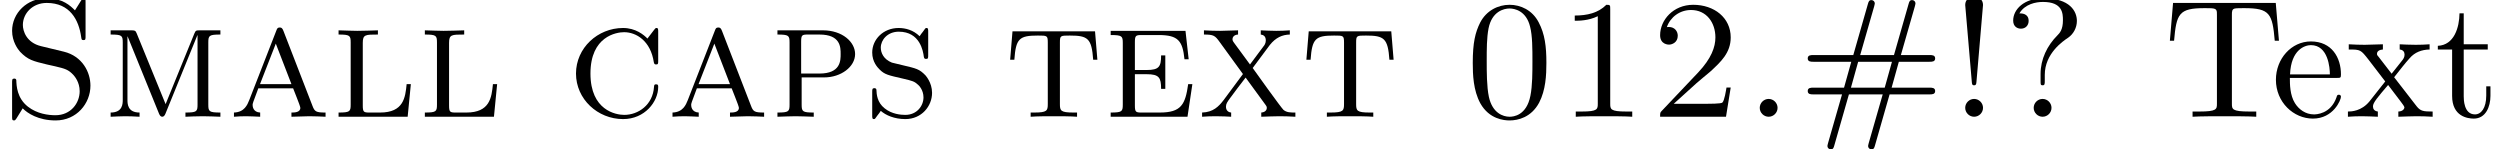<?xml version='1.0' encoding='UTF-8'?>
<!-- This file was generated by dvisvgm 3.1.1 -->
<svg version='1.1' xmlns='http://www.w3.org/2000/svg' xmlns:xlink='http://www.w3.org/1999/xlink' width='148.169pt' height='8.856pt' viewBox='97.771 -6.919 148.169 8.856'>
<defs>
<path id='g0-33' d='M1.445-2.092C1.455-1.943 1.465-1.863 1.584-1.863C1.684-1.863 1.714-1.913 1.724-2.082L2.112-6.625C2.112-6.954 1.843-7.133 1.584-7.133S1.056-6.954 1.056-6.625L1.445-2.092ZM2.112-.528C2.112-.817 1.873-1.056 1.584-1.056S1.056-.817 1.056-.528S1.295 0 1.584 0S2.112-.239 2.112-.528Z'/>
<path id='g0-35' d='M6.117-3.258H7.93C8.08-3.258 8.269-3.258 8.269-3.457S8.08-3.656 7.94-3.656H6.237L7.064-6.535C7.073-6.585 7.103-6.675 7.103-6.715C7.103-6.824 7.014-6.914 6.904-6.914C6.765-6.914 6.735-6.824 6.695-6.685L5.828-3.656H3.826L4.653-6.535C4.663-6.585 4.692-6.675 4.692-6.715C4.692-6.824 4.603-6.914 4.493-6.914C4.354-6.914 4.324-6.824 4.284-6.685L3.417-3.656H1.046C.907-3.656 .717-3.656 .717-3.457S.907-3.258 1.056-3.258H3.298L2.869-1.724H1.056C.907-1.724 .717-1.724 .717-1.524S.907-1.325 1.046-1.325H2.75L1.923 1.554C1.913 1.604 1.883 1.694 1.883 1.733C1.883 1.843 1.973 1.933 2.082 1.933C2.222 1.933 2.252 1.843 2.291 1.704L3.158-1.325H5.161L4.334 1.554C4.324 1.604 4.294 1.694 4.294 1.733C4.294 1.843 4.384 1.933 4.493 1.933C4.633 1.933 4.663 1.843 4.702 1.704L5.569-1.325H7.94C8.08-1.325 8.269-1.325 8.269-1.524S8.08-1.724 7.93-1.724H5.689L6.117-3.258ZM3.706-3.258H5.709L5.28-1.724H3.278L3.706-3.258Z'/>
<path id='g0-46' d='M2.112-.528C2.112-.817 1.873-1.056 1.584-1.056S1.056-.817 1.056-.528S1.295 0 1.584 0S2.112-.239 2.112-.528Z'/>
<path id='g0-48' d='M4.932-3.188C4.932-4.164 4.842-4.902 4.473-5.599C4.095-6.326 3.397-6.635 2.75-6.635C2.072-6.635 1.375-6.296 1.006-5.579C.717-5.001 .568-4.394 .568-3.188C.568-2.501 .598-1.564 1.016-.797C1.544 .149 2.431 .219 2.75 .219C3.248 .219 4.035 .04 4.503-.837C4.892-1.584 4.932-2.471 4.932-3.188ZM2.75 0C2.361 0 1.733-.219 1.524-1.176C1.395-1.783 1.395-2.67 1.395-3.298C1.395-4.005 1.395-4.672 1.504-5.24C1.704-6.237 2.401-6.416 2.75-6.416C3.039-6.416 3.736-6.286 3.965-5.34C4.105-4.812 4.105-4.005 4.105-3.298C4.105-2.66 4.105-1.833 3.985-1.245C3.756-.07 2.979 0 2.75 0Z'/>
<path id='g0-49' d='M3.208-6.376C3.208-6.615 3.208-6.635 2.979-6.635C2.491-6.147 1.843-5.998 1.106-5.998V-5.689C1.355-5.689 1.913-5.689 2.471-5.958V-.787C2.471-.448 2.471-.309 1.514-.309H1.166V0C1.524-.03 2.431-.03 2.839-.03S4.154-.03 4.513 0V-.309H4.164C3.208-.309 3.208-.448 3.208-.787V-6.376Z'/>
<path id='g0-50' d='M4.842-1.733H4.593C4.563-1.564 4.473-.946 4.344-.837C4.274-.767 3.527-.767 3.387-.767H1.465C1.953-1.205 2.77-1.953 2.819-1.993C2.989-2.152 3.447-2.511 3.626-2.67C4.254-3.248 4.842-3.786 4.842-4.702C4.842-5.868 3.866-6.635 2.62-6.635C1.435-6.635 .658-5.729 .658-4.832C.658-4.274 1.156-4.274 1.186-4.274C1.355-4.274 1.704-4.394 1.704-4.802C1.704-5.061 1.524-5.32 1.176-5.32C1.146-5.32 1.086-5.32 1.056-5.31C1.265-5.908 1.823-6.326 2.491-6.326C3.407-6.326 3.935-5.579 3.935-4.702C3.935-4.134 3.696-3.457 2.919-2.63L.757-.349C.658-.249 .658-.229 .658 0H4.563L4.842-1.733Z'/>
<path id='g0-63' d='M2.341-2.102C2.341-1.923 2.341-1.863 2.461-1.863C2.59-1.863 2.59-1.953 2.59-2.132V-2.481C2.59-3.746 3.656-4.473 3.985-4.692C4.284-4.902 4.493-5.27 4.493-5.679C4.493-6.237 4.095-7.024 2.511-7.024C1.365-7.024 .717-6.366 .717-5.699C.717-5.36 .946-5.22 1.176-5.22C1.455-5.22 1.634-5.42 1.634-5.679C1.634-6.127 1.215-6.127 1.086-6.127C1.415-6.685 2.072-6.804 2.481-6.804C3.646-6.804 3.666-6.127 3.666-5.719C3.666-5.161 3.477-4.961 3.337-4.822C2.73-4.214 2.341-3.407 2.341-2.54V-2.102ZM2.989-.528C2.989-.817 2.75-1.056 2.461-1.056S1.933-.817 1.933-.528S2.172 0 2.461 0S2.989-.239 2.989-.528Z'/>
<path id='g0-83' d='M2.431-4.184C1.564-4.394 1.355-5.081 1.355-5.44C1.355-6.117 1.923-6.745 2.77-6.745C4.144-6.745 4.672-5.738 4.812-4.722C4.832-4.593 4.832-4.543 4.941-4.543C5.071-4.543 5.071-4.593 5.071-4.782V-6.785C5.071-6.954 5.071-7.024 4.961-7.024C4.892-7.024 4.892-7.014 4.812-6.894L4.443-6.306C4.174-6.575 3.716-7.024 2.76-7.024C1.604-7.024 .717-6.147 .717-5.091C.717-4.453 1.056-4.005 1.186-3.856C1.654-3.367 1.953-3.298 2.78-3.098C2.939-3.059 3.108-3.029 3.268-2.989C3.856-2.849 4.055-2.8 4.364-2.461C4.423-2.391 4.722-2.052 4.722-1.514C4.722-.807 4.194-.09 3.288-.09C2.869-.09 2.202-.169 1.654-.598C1.006-1.106 .976-1.833 .966-2.172C.956-2.242 .897-2.262 .847-2.262C.717-2.262 .717-2.192 .717-2.012V-.02C.717 .149 .717 .219 .827 .219C.897 .219 .917 .189 .976 .1L1.345-.498C1.624-.209 2.271 .219 3.298 .219C4.543 .219 5.36-.787 5.36-1.843C5.36-2.64 4.882-3.587 3.786-3.856L2.431-4.184Z'/>
<path id='g0-97' d='M3.278-5.071C3.218-5.23 3.168-5.29 3.059-5.29C2.919-5.29 2.899-5.23 2.849-5.101L1.245-.986C1.136-.717 .966-.269 .339-.249V0C.558-.02 .847-.03 1.066-.03C1.235-.03 1.694-.01 1.893 0V-.249C1.474-.269 1.445-.608 1.445-.697C1.445-.777 1.445-.797 1.783-1.684H3.846L4.065-1.126C4.144-.927 4.274-.588 4.274-.528C4.274-.249 3.915-.249 3.746-.249V0C4.015-.01 4.603-.03 4.802-.03C5.141-.03 5.529-.01 5.768 0V-.249C5.21-.249 5.121-.299 4.991-.648L3.278-5.071ZM3.746-1.933H1.883L2.819-4.334L3.746-1.933Z'/>
<path id='g0-99' d='M4.742-4.633C4.533-4.852 4.045-5.26 3.298-5.26C1.793-5.26 .508-4.075 .508-2.56S1.793 .139 3.298 .139C4.593 .139 5.38-.897 5.38-1.763C5.38-1.853 5.38-1.923 5.25-1.923C5.141-1.923 5.141-1.863 5.131-1.763C5.061-.707 4.204-.11 3.367-.11C2.869-.11 1.365-.379 1.365-2.56C1.365-4.772 2.909-5.011 3.357-5.011C4.085-5.011 4.932-4.493 5.121-3.228C5.141-3.158 5.151-3.098 5.25-3.098C5.38-3.098 5.38-3.148 5.38-3.337V-5.021C5.38-5.181 5.38-5.26 5.28-5.26C5.22-5.26 5.21-5.24 5.131-5.141L4.742-4.633Z'/>
<path id='g0-101' d='M4.862-5.091H.428V-4.842C1.096-4.842 1.146-4.782 1.146-4.374V-.717C1.146-.309 1.096-.249 .428-.249V0H4.981L5.27-1.933H5.021C4.852-.727 4.613-.249 3.337-.249H2.262C1.913-.249 1.863-.279 1.863-.677V-2.521H2.56C3.298-2.521 3.417-2.321 3.417-1.654H3.666V-3.636H3.417C3.417-2.969 3.298-2.77 2.56-2.77H1.863V-4.413C1.863-4.812 1.913-4.842 2.262-4.842H3.278C4.433-4.842 4.692-4.493 4.802-3.407H5.051L4.862-5.091Z'/>
<path id='g0-108' d='M4.712-1.933H4.463C4.384-1.136 4.284-.249 2.889-.249H2.262C1.913-.249 1.863-.279 1.863-.677V-4.374C1.863-4.872 2.012-4.872 2.76-4.872V-5.121C2.471-5.111 1.833-5.091 1.534-5.091C1.285-5.091 .787-5.111 .428-5.121V-4.872C1.096-4.872 1.146-4.812 1.146-4.403V-.717C1.146-.309 1.096-.249 .428-.249V0H4.523L4.712-1.933Z'/>
<path id='g0-109' d='M5.609-4.832L5.619-4.822V-.717C5.619-.309 5.569-.249 4.902-.249V0C5.101-.01 5.589-.03 5.938-.03S6.645-.01 6.974 0V-.249C6.306-.249 6.257-.309 6.257-.717V-4.403C6.257-4.812 6.306-4.872 6.974-4.872V-5.121H5.768C5.539-5.121 5.509-5.121 5.43-4.932L3.726-.747L2.012-4.941C1.943-5.121 1.883-5.121 1.674-5.121H.468V-4.872C1.136-4.872 1.186-4.812 1.186-4.403V-1.006C1.186-.777 1.186-.249 .468-.249V0C.677-.01 1.126-.03 1.325-.03C1.474-.03 1.933-.02 2.182 0V-.249C1.465-.249 1.465-.777 1.465-1.006V-4.752L1.474-4.762L3.337-.179C3.377-.09 3.427 0 3.527 0S3.676-.09 3.716-.179L5.609-4.832Z'/>
<path id='g0-112' d='M3.218-2.331C4.214-2.331 5.051-2.959 5.051-3.716C5.051-4.433 4.294-5.121 3.148-5.121H.448V-4.872C1.116-4.872 1.166-4.812 1.166-4.403V-.717C1.166-.309 1.116-.249 .448-.249V0C.737-.01 1.305-.03 1.524-.03S2.301-.01 2.6 0V-.249C1.933-.249 1.883-.309 1.883-.717V-2.331H3.218ZM1.853-4.443C1.853-4.842 1.903-4.872 2.252-4.872H2.939C4.194-4.872 4.194-4.115 4.194-3.716C4.194-3.328 4.194-2.56 2.939-2.56H1.853V-4.443Z'/>
<path id='g0-115' d='M3.826-5.021C3.826-5.181 3.826-5.26 3.726-5.26C3.666-5.26 3.656-5.25 3.507-5.031C3.457-4.981 3.357-4.832 3.318-4.772C2.939-5.141 2.481-5.26 2.072-5.26C1.166-5.26 .508-4.583 .508-3.806C.508-3.248 .827-2.919 .946-2.8C1.245-2.501 1.445-2.461 2.361-2.252C2.899-2.122 2.999-2.102 3.228-1.893C3.278-1.853 3.547-1.584 3.547-1.146C3.547-.648 3.158-.11 2.471-.11C2.212-.11 1.674-.149 1.245-.498C.797-.847 .767-1.335 .757-1.604C.747-1.684 .667-1.694 .638-1.694C.508-1.694 .508-1.624 .508-1.445V-.1C.508 .06 .508 .139 .608 .139C.667 .139 .677 .13 .827-.09C.877-.139 .976-.289 1.016-.349C1.305-.09 1.823 .139 2.471 .139C3.437 .139 4.055-.628 4.055-1.415C4.055-2.042 3.666-2.441 3.666-2.451C3.298-2.829 3.138-2.859 2.291-3.059C2.082-3.108 1.733-3.188 1.674-3.208C1.176-3.407 1.016-3.796 1.016-4.095C1.016-4.553 1.415-5.041 2.082-5.041C3.347-5.041 3.527-3.875 3.567-3.557C3.587-3.487 3.587-3.427 3.696-3.427C3.826-3.427 3.826-3.477 3.826-3.666V-5.021Z'/>
<path id='g0-116' d='M5.39-5.061H.498L.359-3.377H.608C.697-4.633 .897-4.812 2.002-4.812C2.56-4.812 2.59-4.812 2.59-4.384V-.757C2.59-.359 2.55-.249 1.783-.249H1.574V0C1.963-.03 2.55-.03 2.949-.03S3.935-.03 4.324 0V-.249H4.115C3.347-.249 3.308-.359 3.308-.757V-4.384C3.308-4.812 3.337-4.812 3.895-4.812C4.971-4.812 5.191-4.643 5.28-3.377H5.529L5.39-5.061Z'/>
<path id='g0-120' d='M4.055-.697C4.095-.648 4.125-.598 4.125-.518C4.125-.448 4.075-.269 3.796-.249V0C4.075-.01 4.653-.03 4.872-.03C5.111-.03 5.509-.02 5.818 0V-.249C5.529-.249 5.3-.249 5.111-.408C4.971-.538 3.397-2.73 3.288-2.889L4.304-4.254C4.653-4.692 5.041-4.862 5.489-4.872V-5.121C5.24-5.101 4.932-5.091 4.682-5.091C4.413-5.091 3.965-5.111 3.766-5.121V-4.872C3.925-4.852 4.065-4.772 4.065-4.523C4.065-4.354 3.985-4.234 3.915-4.154L3.128-3.098L2.182-4.384C2.092-4.503 2.092-4.553 2.092-4.593C2.092-4.762 2.232-4.862 2.421-4.872V-5.121C2.172-5.111 1.564-5.091 1.355-5.091C1.086-5.091 .697-5.101 .399-5.121V-4.872C.976-4.872 1.056-4.812 1.335-4.423L2.71-2.531L1.564-.986C1.275-.608 .946-.269 .289-.249V0C.538-.02 .837-.03 1.096-.03C1.415-.03 1.873-.01 2.012 0V-.249C1.813-.269 1.704-.399 1.704-.598C1.704-.767 1.783-.877 1.943-1.096C2.252-1.504 2.55-1.923 2.869-2.321L4.055-.697Z'/>
<path id='g1-84' d='M6.635-6.745H.548L.359-4.503H.608C.747-6.107 .897-6.436 2.401-6.436C2.58-6.436 2.839-6.436 2.939-6.416C3.148-6.376 3.148-6.267 3.148-6.037V-.787C3.148-.448 3.148-.309 2.102-.309H1.704V0C2.112-.03 3.128-.03 3.587-.03S5.071-.03 5.479 0V-.309H5.081C4.035-.309 4.035-.448 4.035-.787V-6.037C4.035-6.237 4.035-6.376 4.214-6.416C4.324-6.436 4.593-6.436 4.782-6.436C6.286-6.436 6.436-6.107 6.575-4.503H6.824L6.635-6.745Z'/>
<path id='g1-101' d='M1.116-2.511C1.176-3.995 2.012-4.244 2.351-4.244C3.377-4.244 3.477-2.899 3.477-2.511H1.116ZM1.106-2.301H3.885C4.105-2.301 4.134-2.301 4.134-2.511C4.134-3.497 3.597-4.463 2.351-4.463C1.196-4.463 .279-3.437 .279-2.192C.279-.857 1.325 .11 2.471 .11C3.686 .11 4.134-.996 4.134-1.186C4.134-1.285 4.055-1.305 4.005-1.305C3.915-1.305 3.895-1.245 3.875-1.166C3.527-.139 2.63-.139 2.531-.139C2.032-.139 1.634-.438 1.405-.807C1.106-1.285 1.106-1.943 1.106-2.301Z'/>
<path id='g1-116' d='M1.724-3.985H3.148V-4.294H1.724V-6.127H1.474C1.465-5.31 1.166-4.244 .189-4.204V-3.985H1.036V-1.235C1.036-.01 1.963 .11 2.321 .11C3.029 .11 3.308-.598 3.308-1.235V-1.803H3.059V-1.255C3.059-.518 2.76-.139 2.391-.139C1.724-.139 1.724-1.046 1.724-1.215V-3.985Z'/>
<path id='g1-120' d='M2.859-2.341C3.158-2.72 3.537-3.208 3.776-3.467C4.085-3.826 4.493-3.975 4.961-3.985V-4.294C4.702-4.274 4.403-4.264 4.144-4.264C3.846-4.264 3.318-4.284 3.188-4.294V-3.985C3.397-3.965 3.477-3.836 3.477-3.676S3.377-3.387 3.328-3.328L2.71-2.55L1.933-3.557C1.843-3.656 1.843-3.676 1.843-3.736C1.843-3.885 1.993-3.975 2.192-3.985V-4.294C1.933-4.284 1.275-4.264 1.116-4.264C.907-4.264 .438-4.274 .169-4.294V-3.985C.867-3.985 .877-3.975 1.345-3.377L2.331-2.092L1.395-.907C.917-.329 .329-.309 .12-.309V0C.379-.02 .687-.03 .946-.03C1.235-.03 1.654-.01 1.893 0V-.309C1.674-.339 1.604-.468 1.604-.618C1.604-.837 1.893-1.166 2.501-1.883L3.258-.887C3.337-.777 3.467-.618 3.467-.558C3.467-.468 3.377-.319 3.108-.309V0C3.407-.01 3.965-.03 4.184-.03C4.453-.03 4.842-.02 5.141 0V-.309C4.603-.309 4.423-.329 4.194-.618L2.859-2.341Z'/>
</defs>
<g id='page1'>
<use x='97.771' y='0' xlink:href='#g0-83'/>
<use x='103.86' y='0' xlink:href='#g0-109'/>
<use x='111.298' y='0' xlink:href='#g0-97'/>
<use x='117.409' y='0' xlink:href='#g0-108'/>
<use x='122.523' y='0' xlink:href='#g0-108'/>
<use x='131.401' y='0' xlink:href='#g0-99'/>
<use x='137.29' y='0' xlink:href='#g0-97'/>
<use x='143.4' y='0' xlink:href='#g0-112'/>
<use x='148.957' y='0' xlink:href='#g0-115'/>
<use x='157.281' y='0' xlink:href='#g0-116'/>
<use x='163.17' y='0' xlink:href='#g0-101'/>
<use x='168.727' y='0' xlink:href='#g0-120'/>
<use x='174.838' y='0' xlink:href='#g0-116'/>
<use x='184.49' y='0' xlink:href='#g0-48'/>
<use x='189.997' y='0' xlink:href='#g0-49'/>
<use x='195.504' y='0' xlink:href='#g0-50'/>
<use x='201.011' y='0' xlink:href='#g0-46'/>
<use x='204.194' y='0' xlink:href='#g0-35'/>
<use x='213.188' y='0' xlink:href='#g0-33'/>
<use x='216.37' y='0' xlink:href='#g0-63'/>
<use x='226.015' y='0' xlink:href='#g1-84'/>
<use x='232.38' y='0' xlink:href='#g1-101'/>
<use x='236.807' y='0' xlink:href='#g1-120'/>
<use x='242.066' y='0' xlink:href='#g1-116'/>
</g>
</svg>